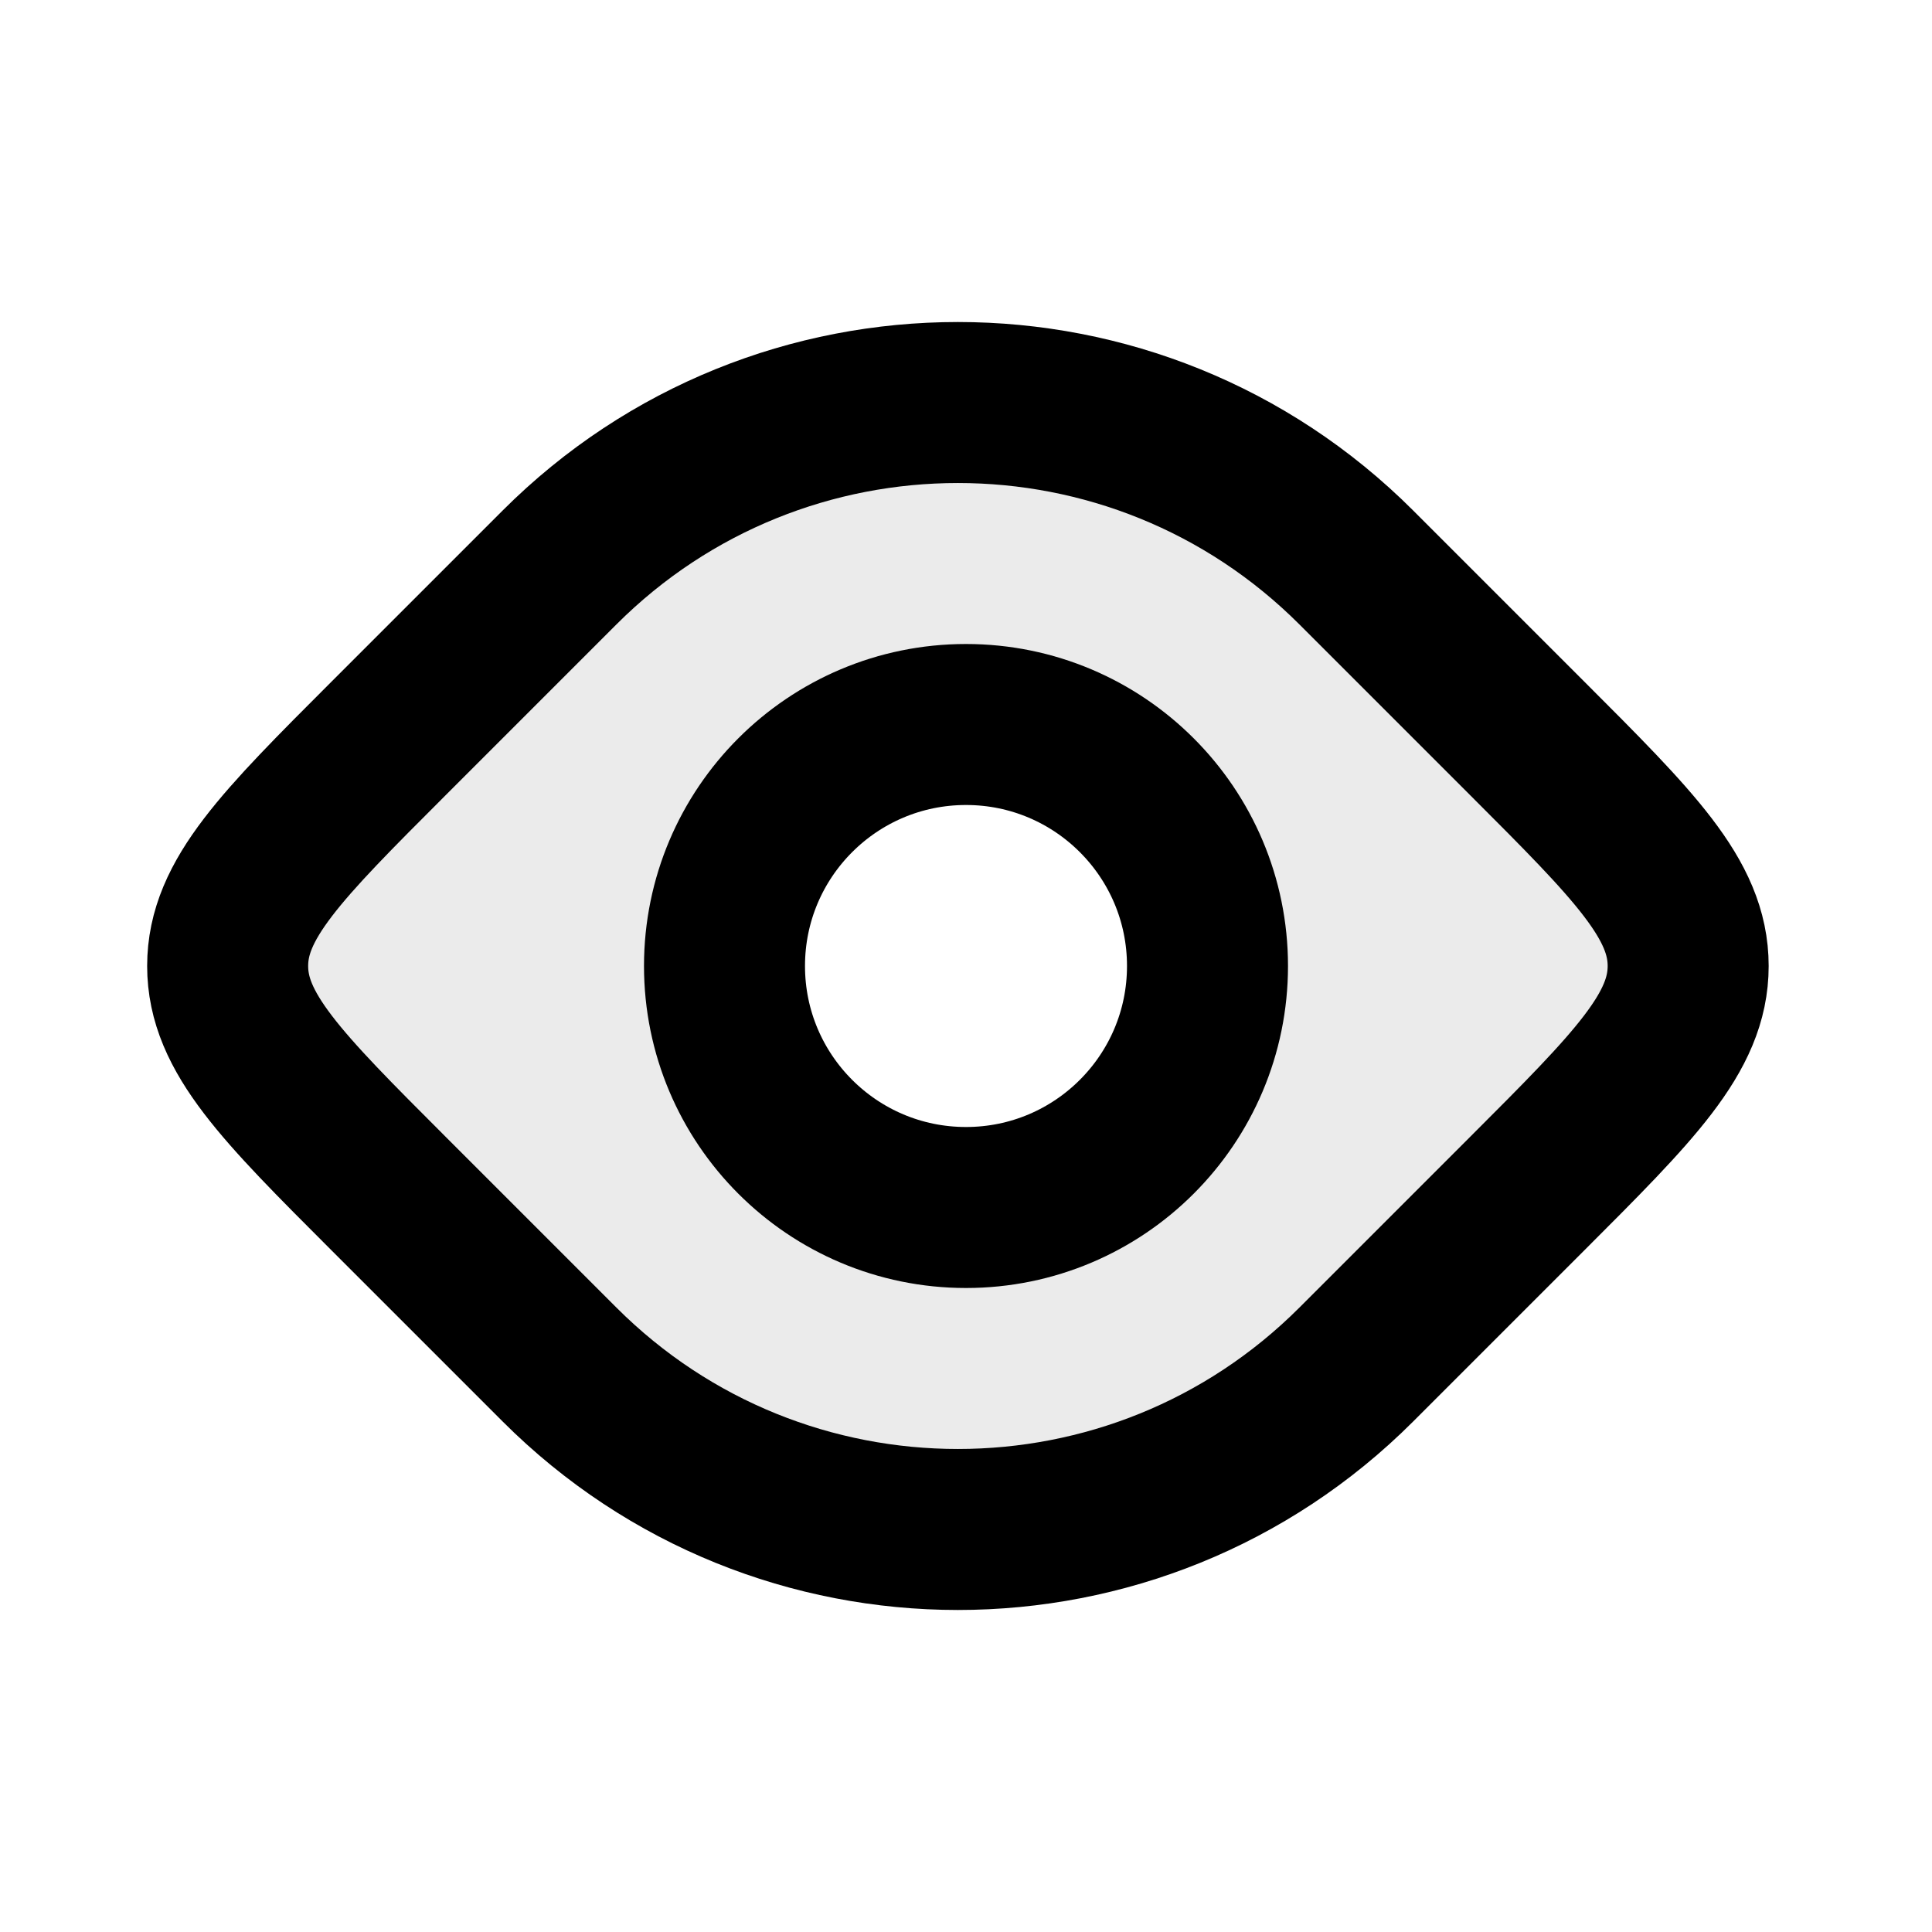 <?xml version="1.0" encoding="utf-8"?><!-- Uploaded to: SVG Repo, www.svgrepo.com, Generator: SVG Repo Mixer Tools -->
<svg width="800px" height="800px" viewBox="0 0 24 24" fill="none" xmlns="http://www.w3.org/2000/svg">
<path opacity="0.1" fill-rule="evenodd" clip-rule="evenodd" d="M16.849 7.05C14.116 4.317 9.684 4.317 6.95 7.05L4.829 9.172C3.495 10.505 2.829 11.172 2.829 12C2.829 12.828 3.495 13.495 4.829 14.828L6.95 16.95C9.684 19.683 14.116 19.683 16.849 16.95L18.971 14.828C20.304 13.495 20.971 12.828 20.971 12C20.971 11.172 20.304 10.505 18.971 9.172L16.849 7.05ZM12 8.75C10.205 8.75 8.75 10.205 8.75 12C8.75 13.795 10.205 15.25 12 15.25C13.795 15.25 15.25 13.795 15.25 12C15.25 10.205 13.795 8.75 12 8.75Z" fill="#323232"/>
<path d="M15 12C15 13.657 13.657 15 12 15C10.343 15 9 13.657 9 12C9 10.343 10.343 9 12 9C13.657 9 15 10.343 15 12Z" stroke="#000" stroke-width="2"/>
<path d="M6.95 7.05C9.683 4.317 14.116 4.317 16.849 7.05L18.971 9.172C20.304 10.505 20.971 11.172 20.971 12C20.971 12.828 20.304 13.495 18.971 14.828L16.849 16.95C14.116 19.683 9.683 19.683 6.95 16.95L4.828 14.828C3.495 13.495 2.828 12.828 2.828 12C2.828 11.172 3.495 10.505 4.828 9.172L6.95 7.05Z" stroke="#000" stroke-width="2" stroke-linejoin="round"/>
</svg>